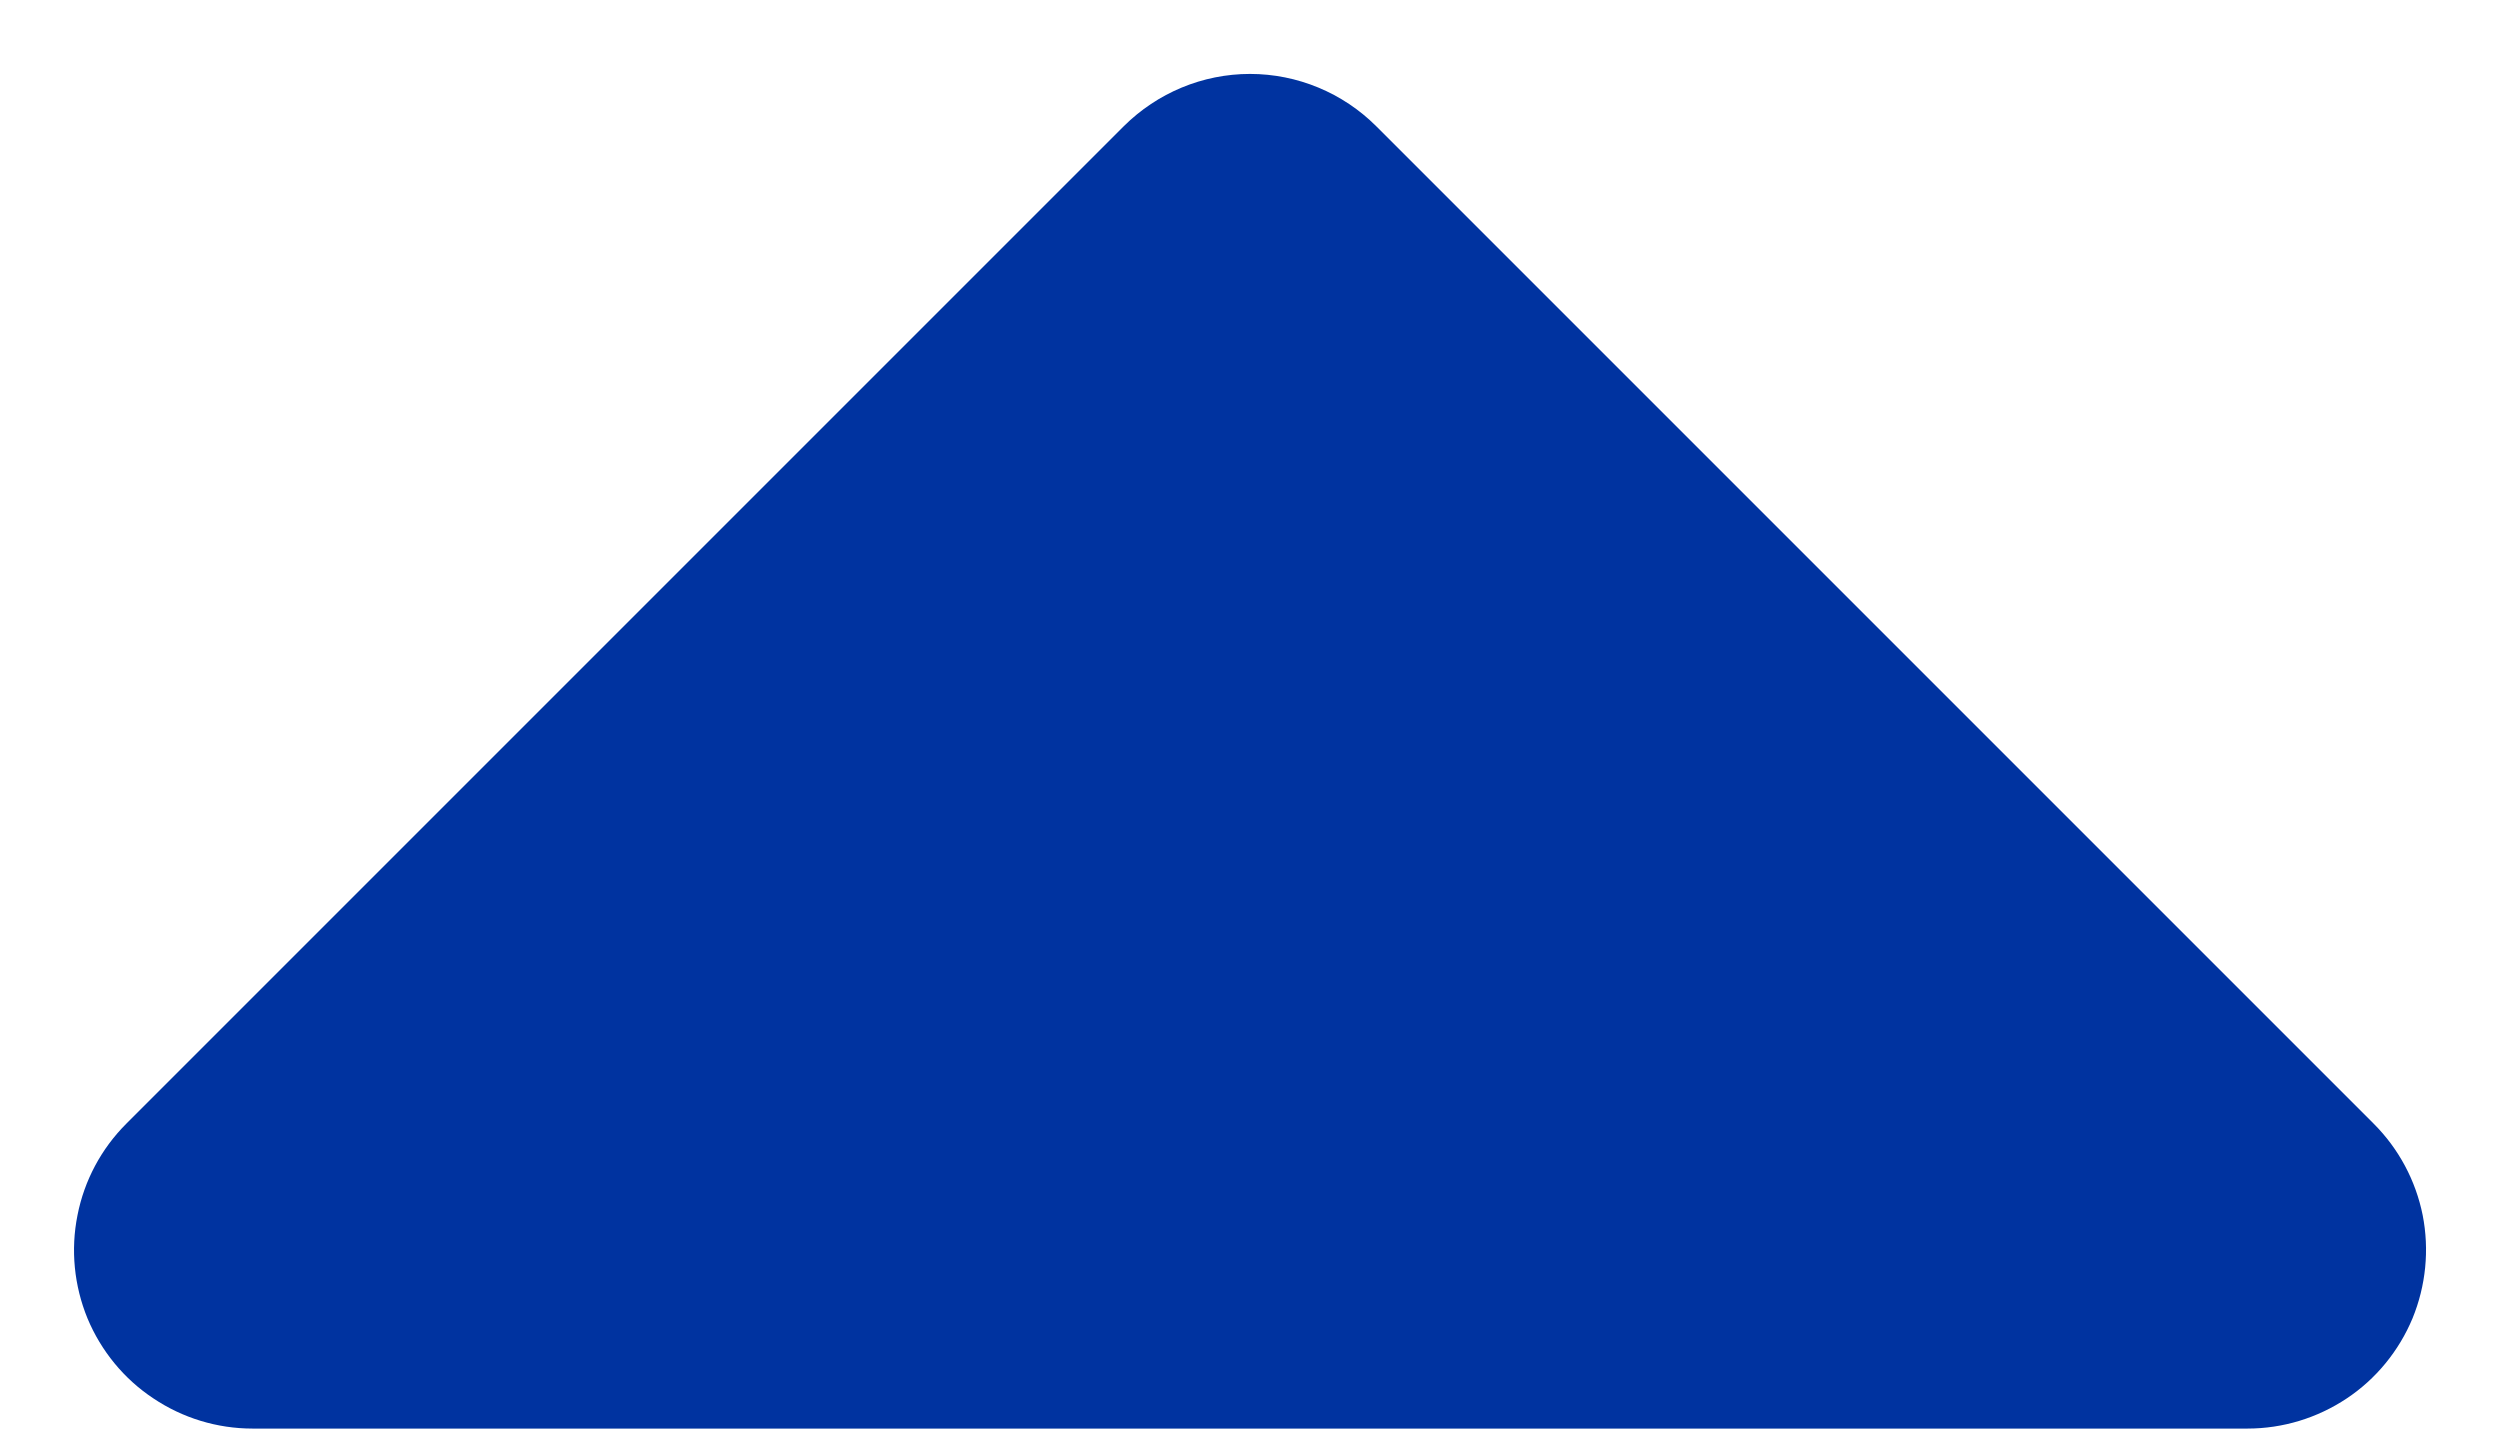 <svg width="14" height="8" viewBox="0 0 14 8" fill="none" xmlns="http://www.w3.org/2000/svg">
<path d="M12.586 8L1.414 8C1.216 8 1.023 7.941 0.859 7.831C0.694 7.722 0.566 7.565 0.49 7.383C0.415 7.2 0.395 6.999 0.434 6.805C0.472 6.611 0.567 6.433 0.707 6.293L6.293 0.707C6.481 0.52 6.735 0.414 7 0.414C7.265 0.414 7.52 0.52 7.707 0.707L13.293 6.293C13.433 6.433 13.528 6.611 13.567 6.805C13.605 6.999 13.585 7.2 13.51 7.383C13.434 7.565 13.306 7.722 13.142 7.831C12.977 7.941 12.784 8 12.586 8Z" fill="#0033A0"/>
</svg>
